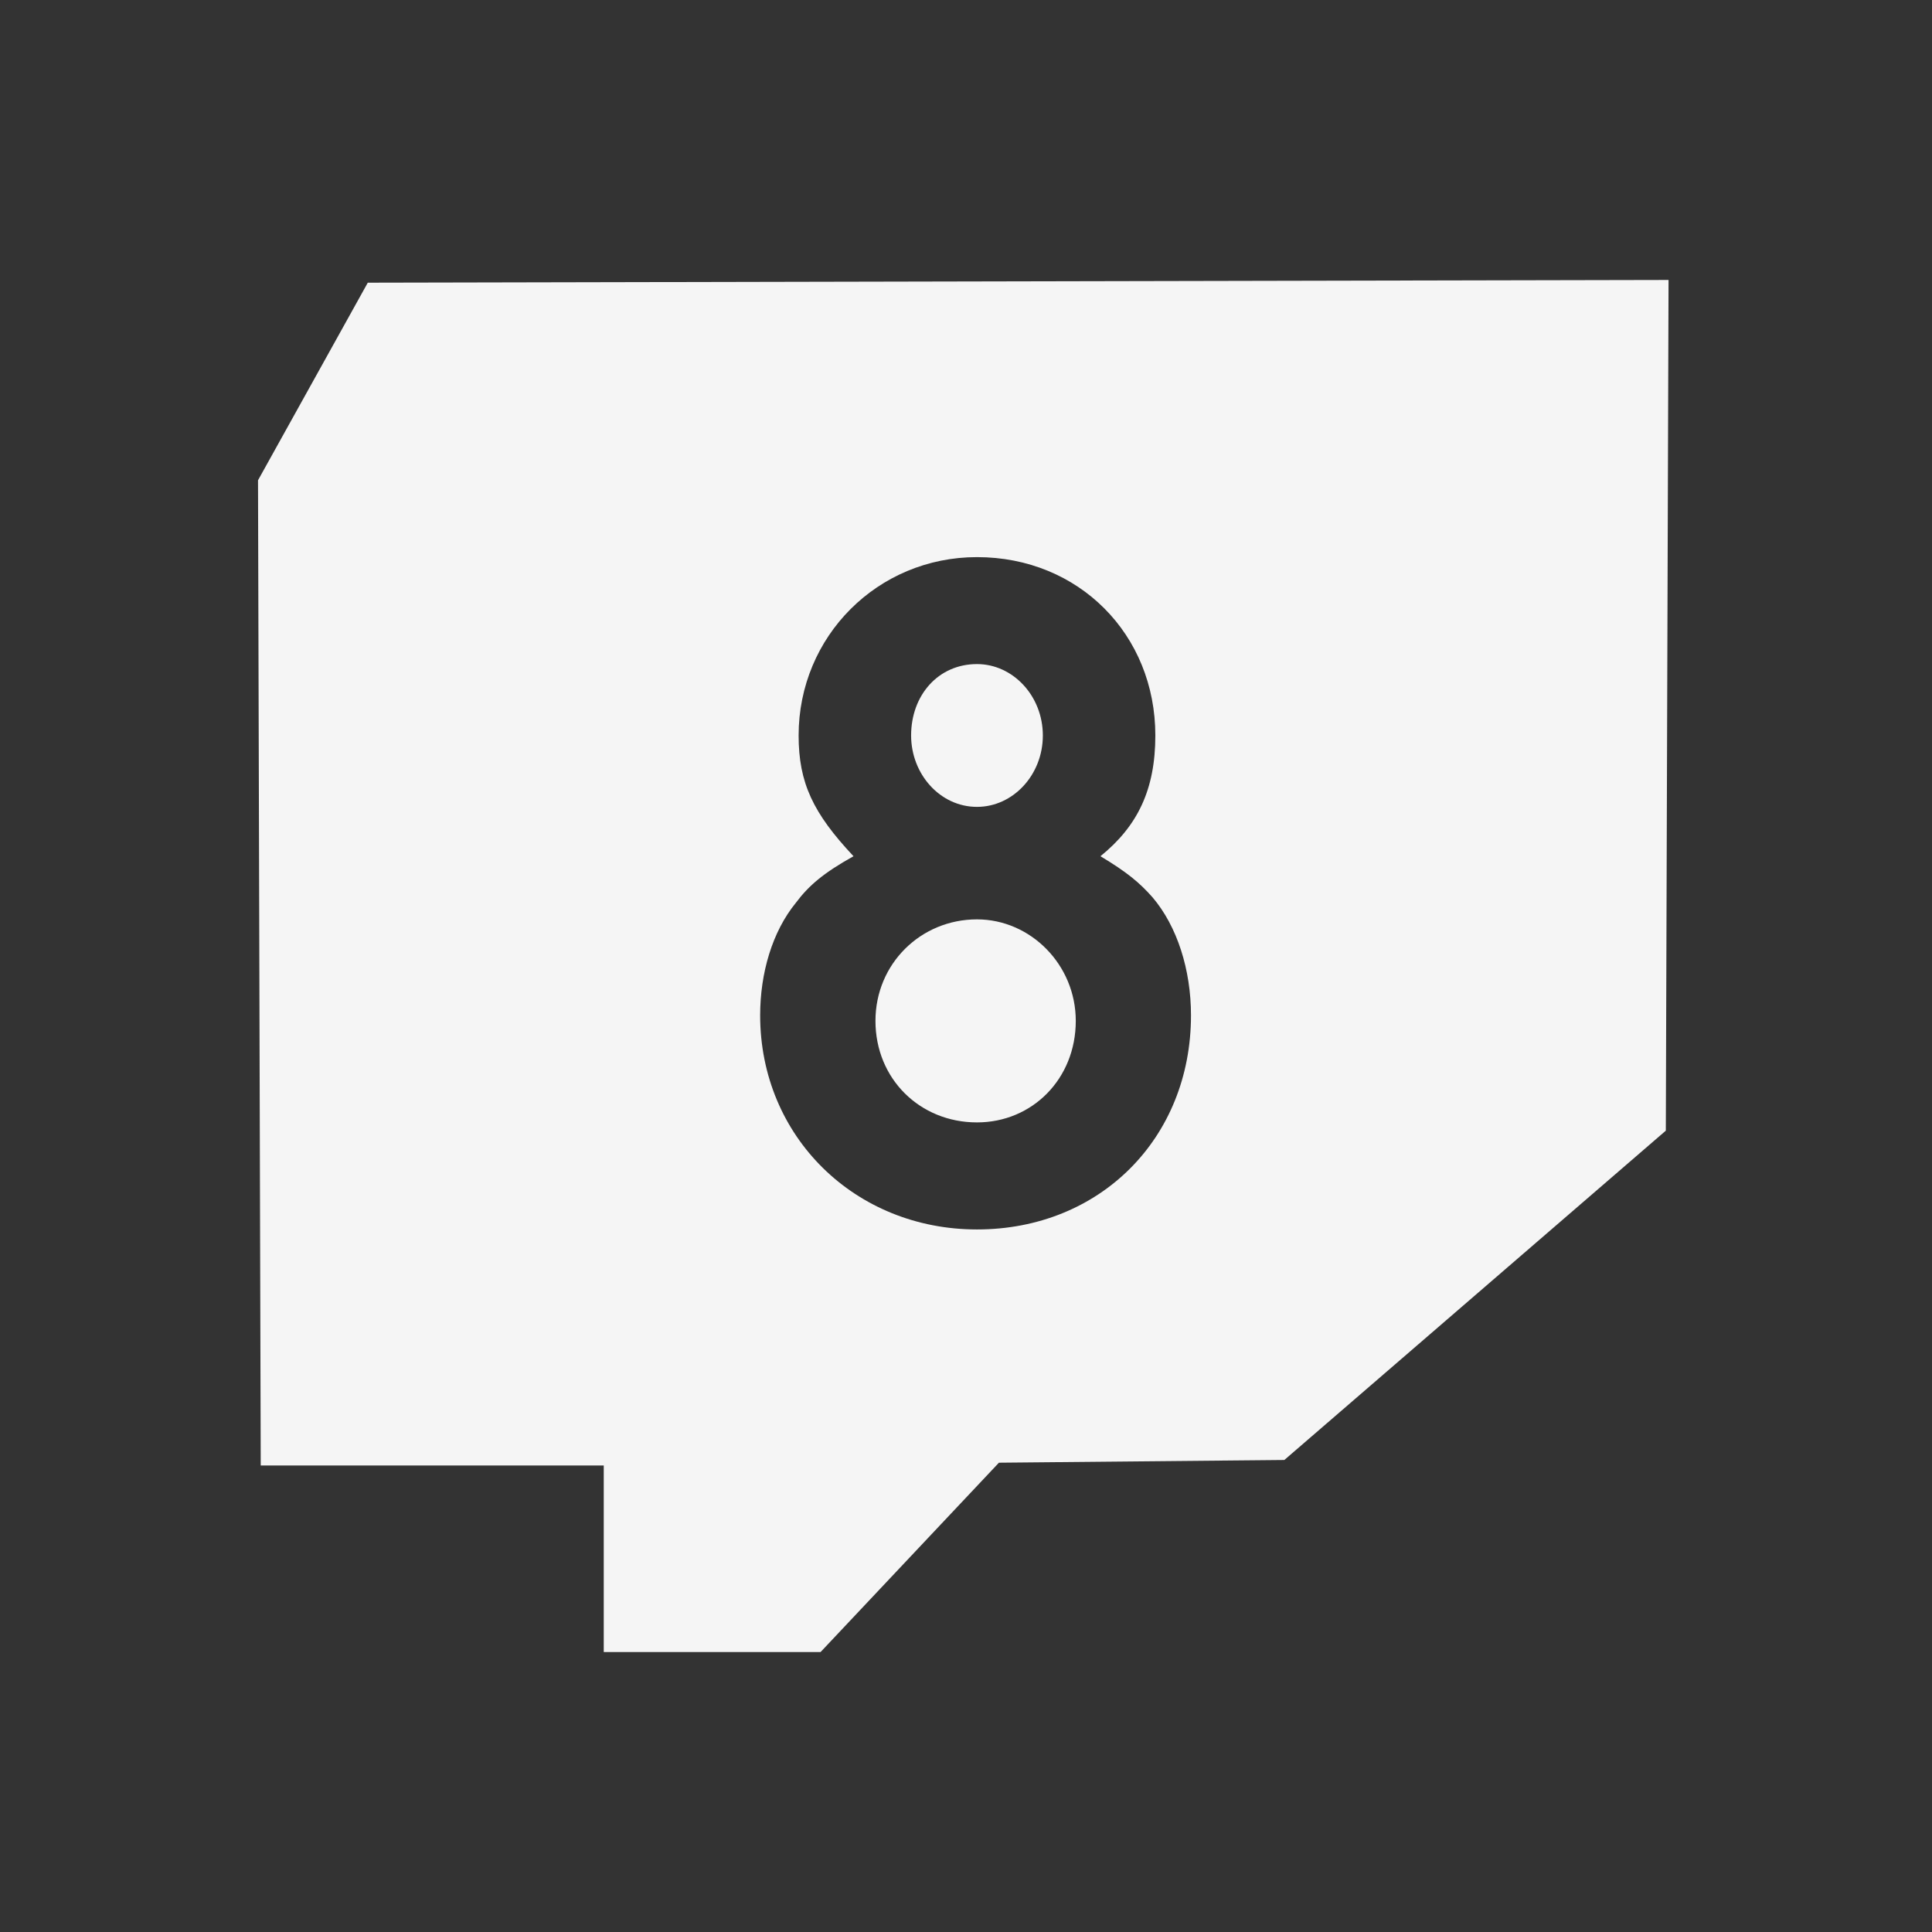<?xml version="1.0" encoding="UTF-8" standalone="no"?>
<!-- Created with Inkscape (http://www.inkscape.org/) -->

<svg
   xmlns:osb="http://www.openswatchbook.org/uri/2009/osb"
   xmlns:dc="http://purl.org/dc/elements/1.1/"
   xmlns:cc="http://creativecommons.org/ns#"
   xmlns:rdf="http://www.w3.org/1999/02/22-rdf-syntax-ns#"
   xmlns:svg="http://www.w3.org/2000/svg"
   xmlns="http://www.w3.org/2000/svg"
   xmlns:xlink="http://www.w3.org/1999/xlink"
   xmlns:sodipodi="http://sodipodi.sourceforge.net/DTD/sodipodi-0.dtd"
   xmlns:inkscape="http://www.inkscape.org/namespaces/inkscape"
   version="1.0"
   width="22"
   height="22"
   id="svg3197"
   inkscape:version="0.48.3.1 r9886"
   sodipodi:docname="8.svg">
  <rect width="100%" height="100%" fill="#333333" stroke="none"/>
  <sodipodi:namedview
     pagecolor="#ffffff"
     bordercolor="#666666"
     borderopacity="1"
     objecttolerance="10"
     gridtolerance="10"
     guidetolerance="10"
     inkscape:pageopacity="0"
     inkscape:pageshadow="2"
     inkscape:window-width="1920"
     inkscape:window-height="1032"
     id="namedview3054"
     showgrid="false"
     inkscape:snap-bbox="false"
     inkscape:snap-nodes="false"
     inkscape:snap-global="false"
     inkscape:bbox-paths="false"
     inkscape:snap-grids="false"
     inkscape:zoom="30.341309"
     inkscape:cx="10.340466"
     inkscape:cy="11.288364"
     inkscape:window-x="0"
     inkscape:window-y="26"
     inkscape:window-maximized="1"
     inkscape:current-layer="svg3197" />
  <defs
     id="defs3199">
    <linearGradient
       id="linearGradient5479">
      <stop
         offset="0"
         style="stop-color:#ffffff;stop-opacity:1"
         id="stop5481" />
      <stop
         offset="1"
         style="stop-color:#e6e6e4;stop-opacity:1"
         id="stop5483" />
    </linearGradient>
    <linearGradient
       id="linearGradient5457"
       osb:paint="solid">
      <stop
         style="stop-color:#000000;stop-opacity:1;"
         offset="0"
         id="stop5459" />
    </linearGradient>
    <linearGradient
       x1="45.523"
       y1="0.941"
       x2="45.523"
       y2="34.003"
       id="linearGradient2388"
       xlink:href="#linearGradient3678"
       gradientUnits="userSpaceOnUse"
       gradientTransform="matrix(0.434,0,0,0.595,-3.843,-4.282)" />
    <linearGradient
       id="linearGradient3678">
      <stop
         id="stop3680"
         style="stop-color:#ffffff;stop-opacity:1"
         offset="0" />
      <stop
         id="stop3682"
         style="stop-color:#e6e6e6;stop-opacity:1"
         offset="1" />
    </linearGradient>
    <linearGradient
       x1="159.686"
       y1="14.404"
       x2="159.686"
       y2="38.28"
       id="linearGradient2388-2"
       xlink:href="#linearGradient3678"
       gradientUnits="userSpaceOnUse"
       gradientTransform="matrix(-0.41,0,0,0.545,78.03,-3.846)" />
  </defs>
  <path
     style="color:#000000;fill:none;stroke:none;stroke-width:1;marker:none;visibility:visible;display:inline;overflow:visible;enable-background:accumulate"
     d="m 3.757,15.481 2.254,1.569"
     id="path3121"
     inkscape:connector-curvature="0" />
  <path
     style="fill:#f5f5f5;fill-opacity:1;fill-rule:nonzero;stroke:none"
     d="M 19 3.188 L 4.188 3.219 L 2.938 5.469 L 2.969 16.688 L 6.875 16.688 L 6.875 18.812 L 9.344 18.812 L 11.375 16.656 L 14.625 16.625 L 18.969 12.875 L 19 3.188 z M 11.125 6.344 C 12.285 6.344 13.156 7.225 13.156 8.375 C 13.156 8.995 12.951 9.41 12.531 9.75 C 12.831 9.93 12.975 10.049 13.125 10.219 C 13.405 10.549 13.562 11.043 13.562 11.562 C 13.562 12.962 12.525 14 11.125 14 C 9.735 14 8.656 12.942 8.656 11.562 C 8.656 11.082 8.793 10.611 9.062 10.281 C 9.212 10.081 9.379 9.94 9.719 9.75 C 9.259 9.26 9.094 8.915 9.094 8.375 C 9.094 7.245 9.995 6.344 11.125 6.344 z M 11.125 7.562 C 10.685 7.562 10.375 7.915 10.375 8.375 C 10.375 8.815 10.705 9.188 11.125 9.188 C 11.535 9.188 11.875 8.825 11.875 8.375 C 11.875 7.925 11.535 7.562 11.125 7.562 z M 11.125 10.469 C 10.485 10.469 9.969 10.975 9.969 11.625 C 9.969 12.285 10.475 12.781 11.125 12.781 C 11.755 12.781 12.25 12.285 12.25 11.625 C 12.25 10.985 11.735 10.469 11.125 10.469 z "
     id="path3211" />
  <path
     style="opacity:0;fill:#004015;fill-opacity:1;stroke:#004d4d;stroke-width:0.033;stroke-linejoin:round;stroke-opacity:1"
     d="m 6.906,17.742 0,-1.071 -1.956,0 -1.956,0 -0.022,-0.697 c -0.012,-0.384 -0.022,-2.701 -0.022,-5.15 l 0,-4.453 0.931,-1.589 0.931,-1.589 7.1,-4.569e-4 7.1,-4.569e-4 -0.022,1.39 c -0.012,0.764 -0.022,2.942 -0.022,4.84 l 0,3.45 -2.167,1.932 -2.167,1.932 -1.642,7.31e-4 -1.642,7.32e-4 -1.023,1.038 -1.023,1.038 -1.199,0 -1.199,0 0,-1.071 z m 4.759,-3.794 c 0.297,-0.061 0.713,-0.259 0.96,-0.457 0.636,-0.51 0.942,-1.235 0.897,-2.126 -0.038,-0.756 -0.36,-1.327 -0.932,-1.651 L 12.422,9.618 12.6,9.434 C 12.963,9.06 13.087,8.516 12.954,7.888 12.871,7.499 12.707,7.201 12.417,6.917 12.015,6.522 11.598,6.356 11.007,6.355 10.427,6.354 9.937,6.549 9.561,6.931 9.249,7.247 9.134,7.512 9.032,8.143 l -0.02,0.124 0.692,0 0.692,0 0.034,-0.14 c 0.046,-0.188 0.141,-0.357 0.244,-0.434 0.105,-0.078 0.4,-0.107 0.559,-0.054 0.392,0.13 0.533,0.749 0.245,1.078 -0.15,0.171 -0.321,0.243 -0.671,0.283 l -0.31,0.035 0,0.655 0,0.655 0.251,0 c 0.443,0 0.793,0.125 1.066,0.38 0.277,0.259 0.398,0.639 0.333,1.043 -0.085,0.525 -0.445,0.902 -0.939,0.982 -0.611,0.099 -1.177,-0.303 -1.321,-0.939 l -0.037,-0.165 -0.681,-0.009 -0.681,-0.009 0,0.127 c 0,0.206 0.122,0.629 0.265,0.921 0.506,1.03 1.653,1.532 2.911,1.273 z"
     id="path3482"
     inkscape:connector-curvature="0" />
  <path
     style="opacity:0;fill:#e7e7e7;fill-opacity:1;stroke:#004d4d;stroke-width:0.033;stroke-linejoin:round;stroke-opacity:1"
     d="m 6.906,17.742 0,-1.071 -1.956,0 -1.956,0 -0.022,-0.697 c -0.012,-0.384 -0.022,-2.701 -0.022,-5.15 l 0,-4.453 0.931,-1.589 0.931,-1.589 7.1,-4.569e-4 7.1,-4.569e-4 -0.022,1.39 c -0.012,0.764 -0.022,2.942 -0.022,4.84 l 0,3.45 -2.167,1.932 -2.167,1.932 -1.642,7.31e-4 -1.642,7.32e-4 -1.023,1.038 -1.023,1.038 -1.199,0 -1.199,0 0,-1.071 z m 4.759,-3.794 c 0.297,-0.061 0.713,-0.259 0.96,-0.457 0.636,-0.51 0.942,-1.235 0.897,-2.126 -0.038,-0.756 -0.36,-1.327 -0.932,-1.651 L 12.422,9.618 12.6,9.434 C 12.963,9.06 13.087,8.516 12.954,7.888 12.871,7.499 12.707,7.201 12.417,6.917 12.015,6.522 11.598,6.356 11.007,6.355 10.427,6.354 9.937,6.549 9.561,6.931 9.249,7.247 9.134,7.512 9.032,8.143 l -0.02,0.124 0.692,0 0.692,0 0.034,-0.14 c 0.046,-0.188 0.141,-0.357 0.244,-0.434 0.105,-0.078 0.4,-0.107 0.559,-0.054 0.392,0.13 0.533,0.749 0.245,1.078 -0.15,0.171 -0.321,0.243 -0.671,0.283 l -0.31,0.035 0,0.655 0,0.655 0.251,0 c 0.443,0 0.793,0.125 1.066,0.38 0.277,0.259 0.398,0.639 0.333,1.043 -0.085,0.525 -0.445,0.902 -0.939,0.982 -0.611,0.099 -1.177,-0.303 -1.321,-0.939 l -0.037,-0.165 -0.681,-0.009 -0.681,-0.009 0,0.127 c 0,0.206 0.122,0.629 0.265,0.921 0.506,1.03 1.653,1.532 2.911,1.273 z"
     id="path3484"
     inkscape:connector-curvature="0" />
</svg>
